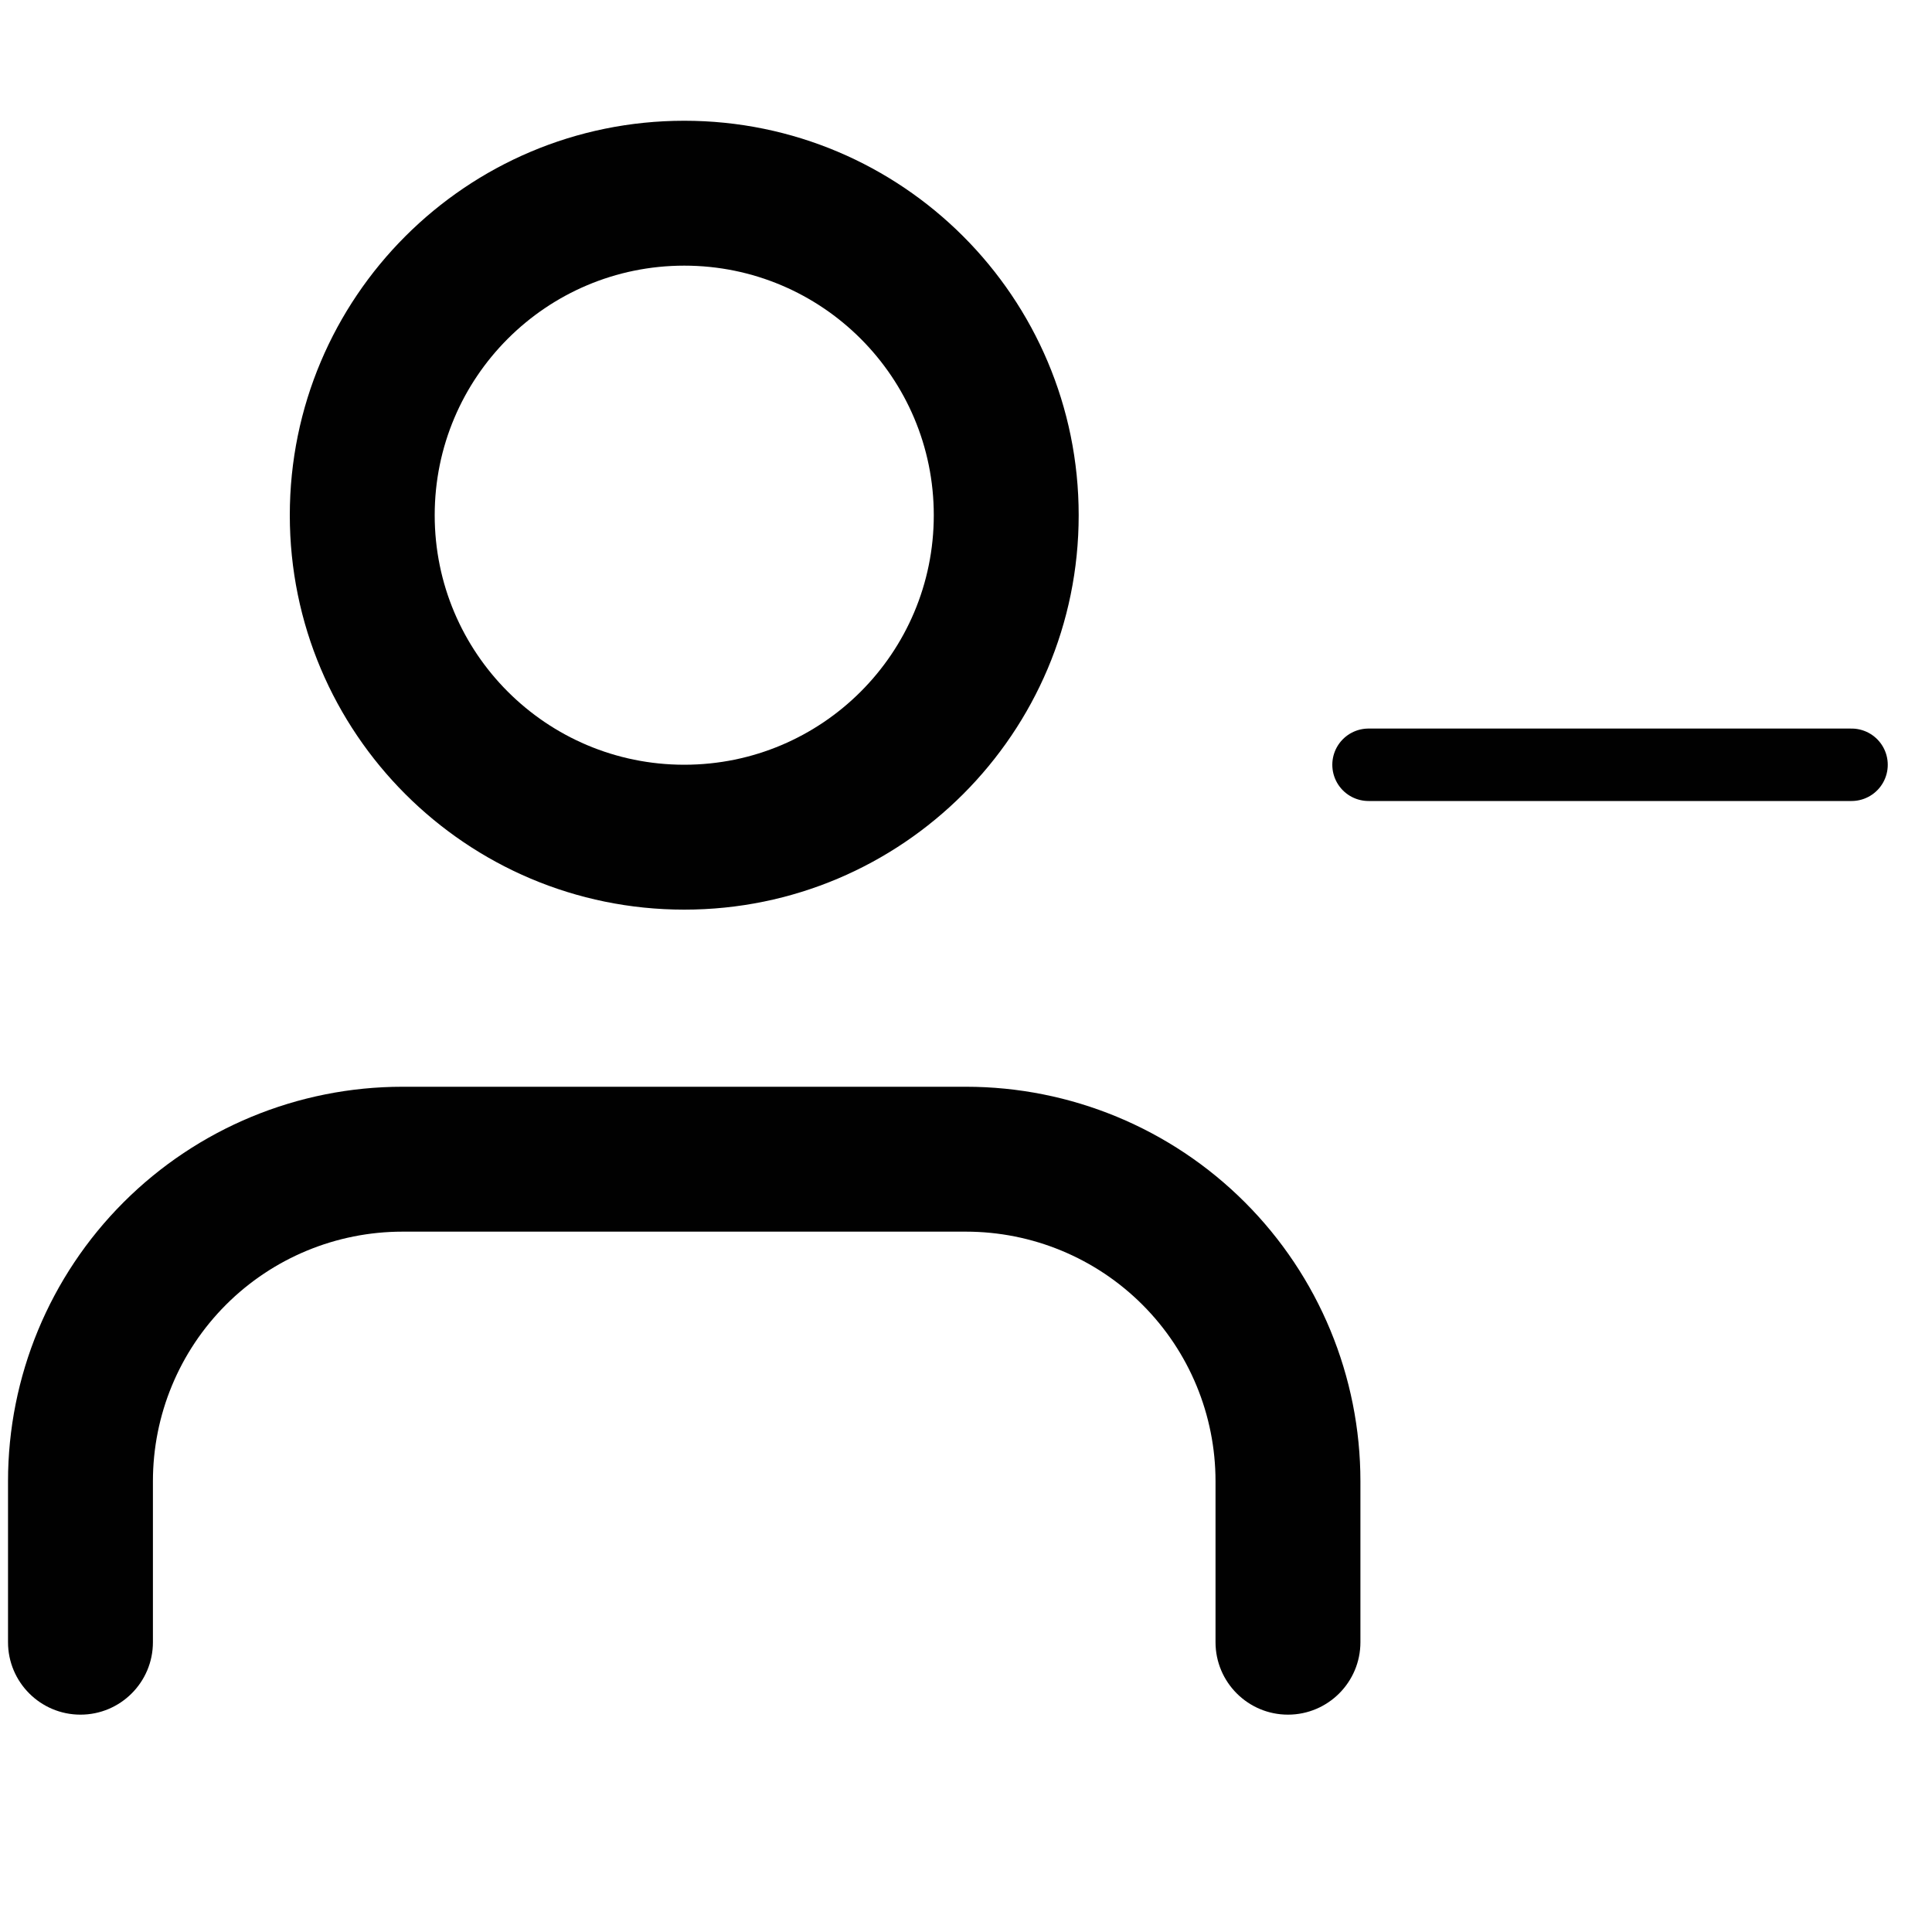 <svg width="40" height="40" viewBox="0 0 40 40" fill="none" xmlns="http://www.w3.org/2000/svg" xmlns:xlink="http://www.w3.org/1999/xlink">
<path d="M25.166,34C25.166,34.828 25.838,35.5 26.666,35.5C27.494,35.5 28.166,34.828 28.166,34L25.166,34ZM26.666,30.667L28.166,30.667L26.666,30.667ZM19.999,24L19.999,22.5L19.999,24ZM8.333,24L8.333,22.5L8.333,24ZM1.666,30.667L0.166,30.667L1.666,30.667ZM0.166,34C0.166,34.828 0.838,35.5 1.666,35.5C2.494,35.5 3.166,34.828 3.166,34L0.166,34ZM28.166,34L28.166,30.667L25.166,30.667L25.166,34L28.166,34ZM28.166,30.667C28.166,28.501 27.306,26.424 25.774,24.892L23.653,27.013C24.622,27.982 25.166,29.296 25.166,30.667L28.166,30.667ZM25.774,24.892C24.242,23.36 22.165,22.5 19.999,22.5L19.999,25.5C21.37,25.5 22.684,26.044 23.653,27.013L25.774,24.892ZM19.999,22.5L8.333,22.5L8.333,25.5L19.999,25.5L19.999,22.5ZM8.333,22.5C6.167,22.5 4.09,23.36 2.558,24.892L4.679,27.013C5.648,26.044 6.962,25.5 8.333,25.5L8.333,22.5ZM2.558,24.892C1.026,26.424 0.166,28.501 0.166,30.667L3.166,30.667C3.166,29.296 3.71,27.982 4.679,27.013L2.558,24.892ZM0.166,30.667L0.166,34L3.166,34L3.166,30.667L0.166,30.667Z" fill="#010101"/>
<path d="M19.333,10.667C19.333,13.52 17.02,15.833 14.167,15.833L14.167,18.833C18.677,18.833 22.333,15.177 22.333,10.667L19.333,10.667ZM14.167,15.833C11.313,15.833 9,13.52 9,10.667L6,10.667C6,15.177 9.656,18.833 14.167,18.833L14.167,15.833ZM9,10.667C9,7.813 11.313,5.5 14.167,5.5L14.167,2.5C9.656,2.5 6,6.156 6,10.667L9,10.667ZM14.167,5.5C17.02,5.5 19.333,7.813 19.333,10.667L22.333,10.667C22.333,6.156 18.677,2.5 14.167,2.5L14.167,5.5Z" fill="#010101"/>
<line x1="28.334" y1="15.834" x2="38.334" y2="15.834" stroke="#010101" stroke-width="1.5" stroke-miterlimit="3.999" stroke-linecap="round" stroke-linejoin="round"/>
</svg>
